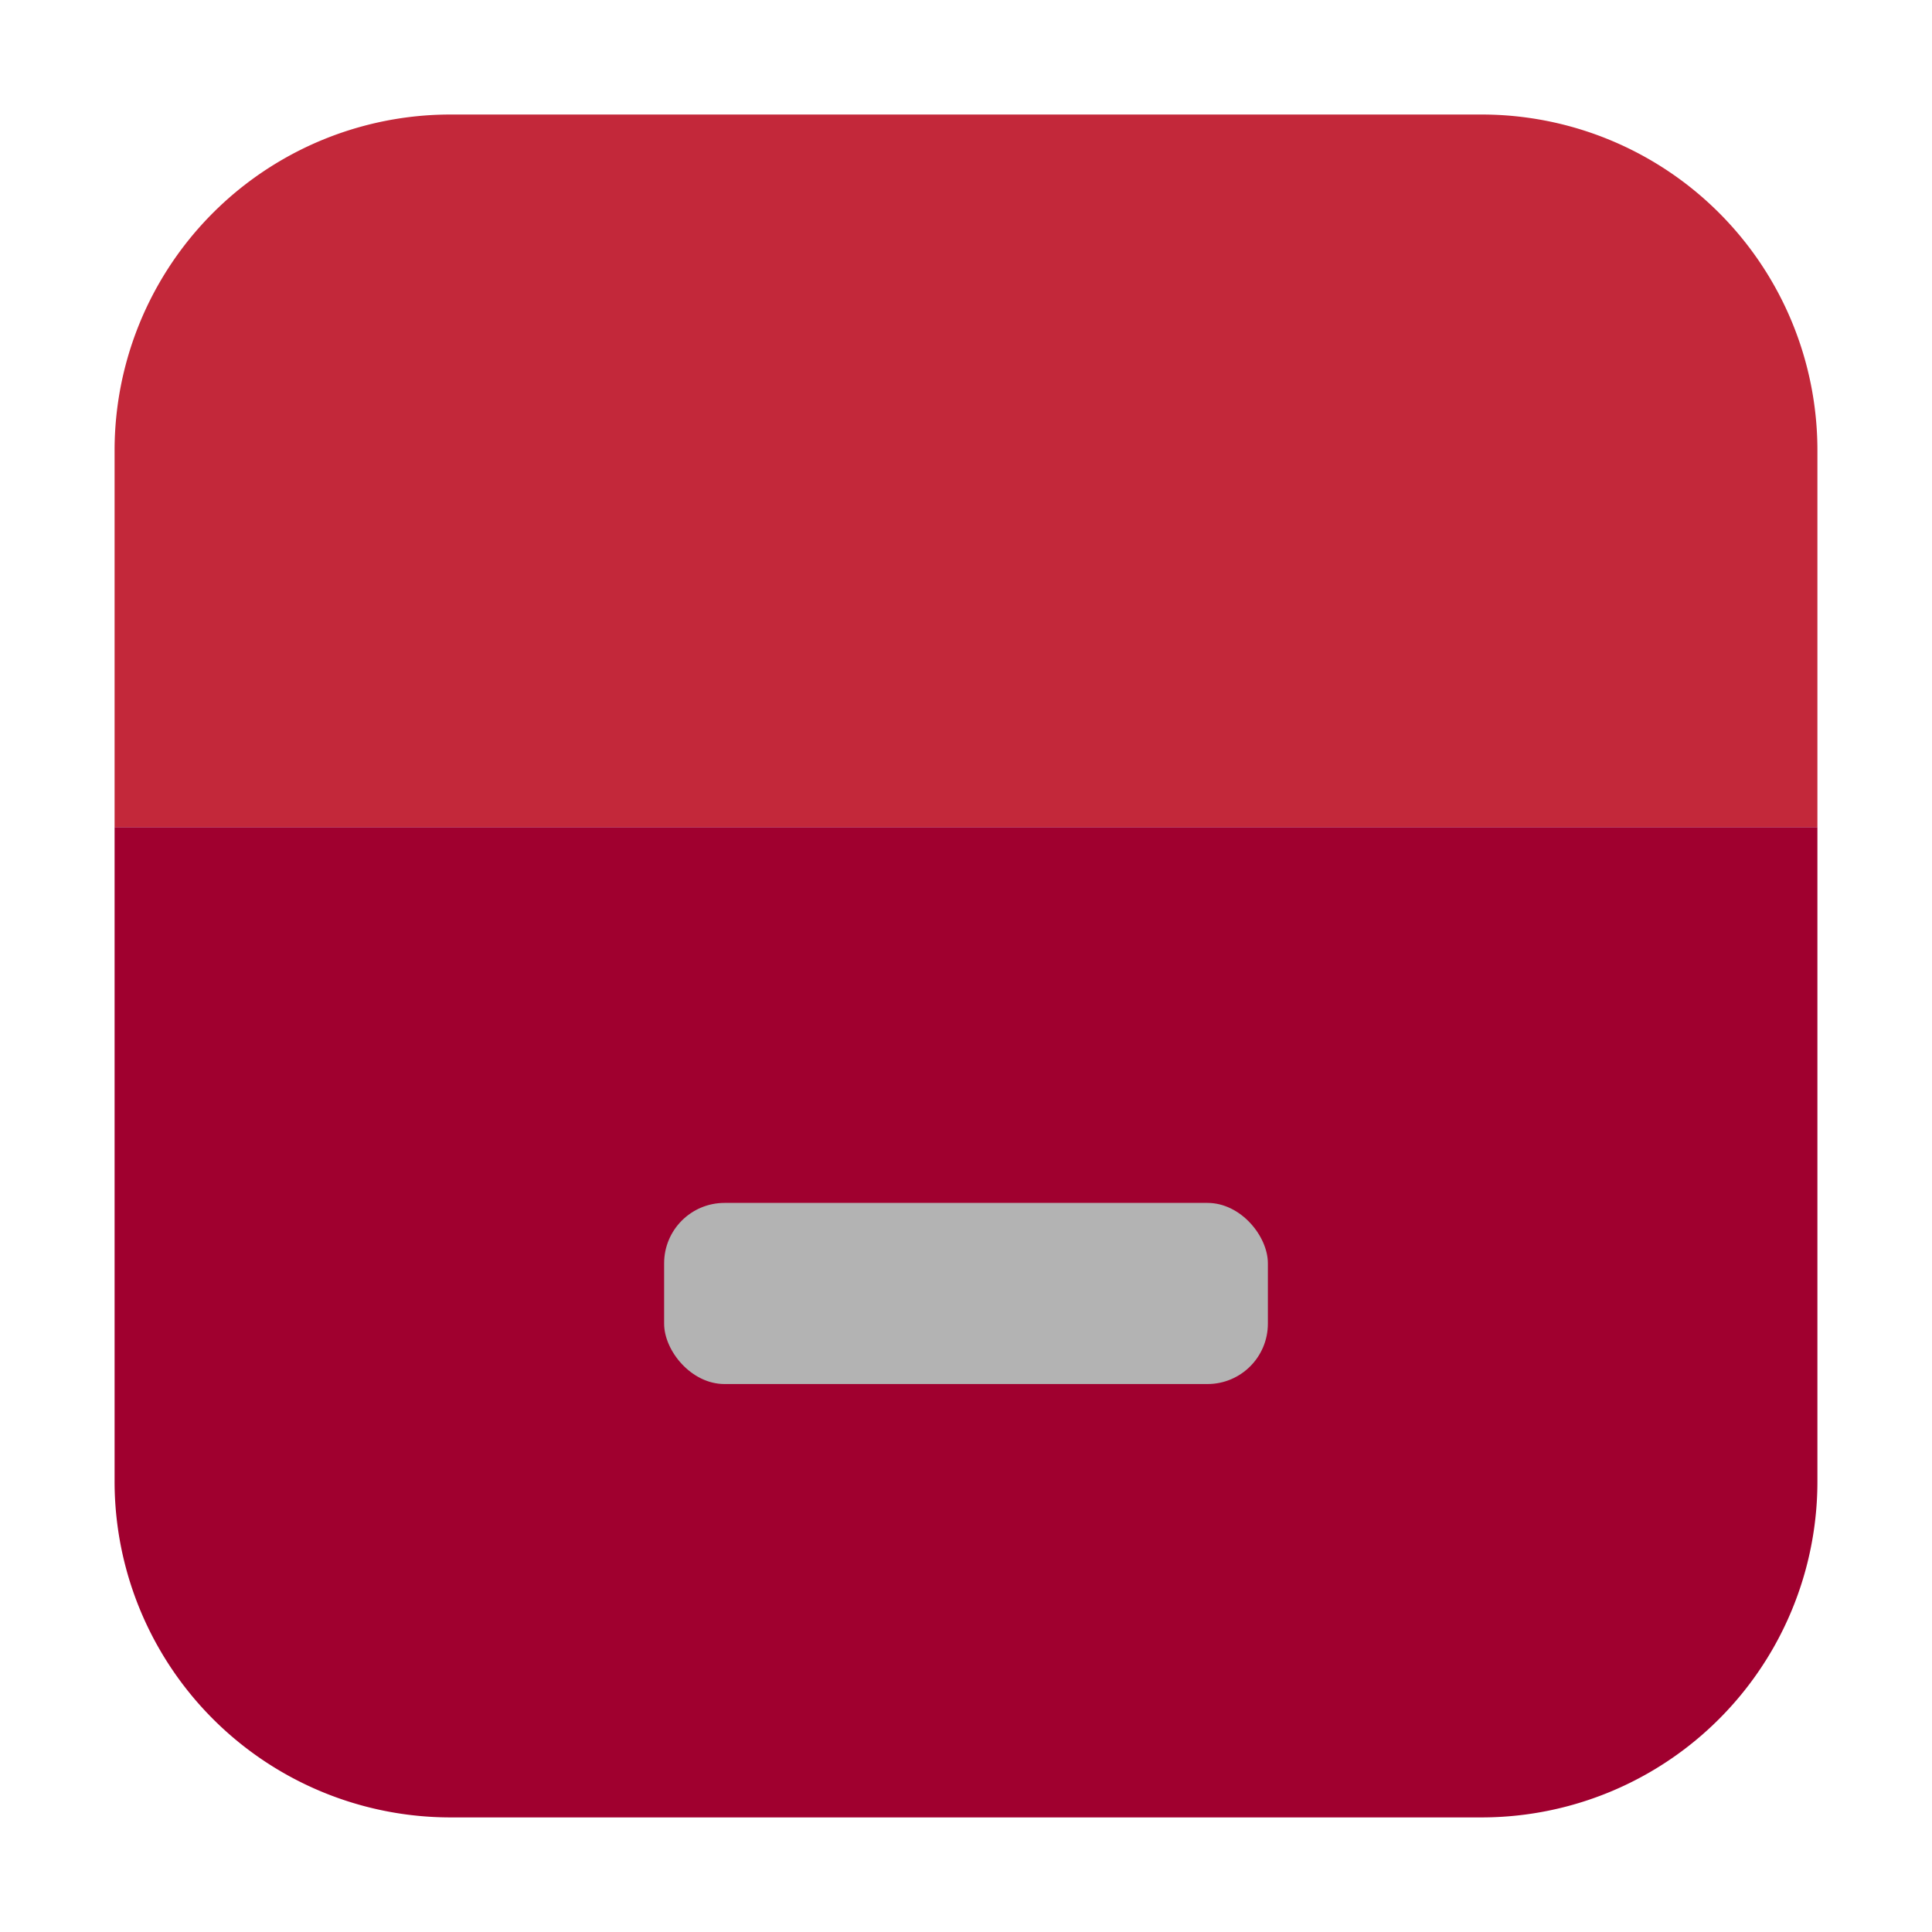 <svg xmlns="http://www.w3.org/2000/svg" width="32" height="32" version="1"><path d="M1.898 13.7h28.204V7.472a5.561 5.561 0 0 0-5.575-5.575H7.475a5.563 5.563 0 0 0-5.577 5.575z" fill="#c3283a" fill-rule="evenodd"/><path d="M1.898 13.7v10.825a5.565 5.565 0 0 0 5.577 5.577h17.052a5.563 5.563 0 0 0 5.575-5.577V13.7z" fill="#a0002f" fill-rule="evenodd"/><rect ry="1" rx="1" y="19.924" x="11" height="3" width="10" fill="#b3b3b3"/></svg>